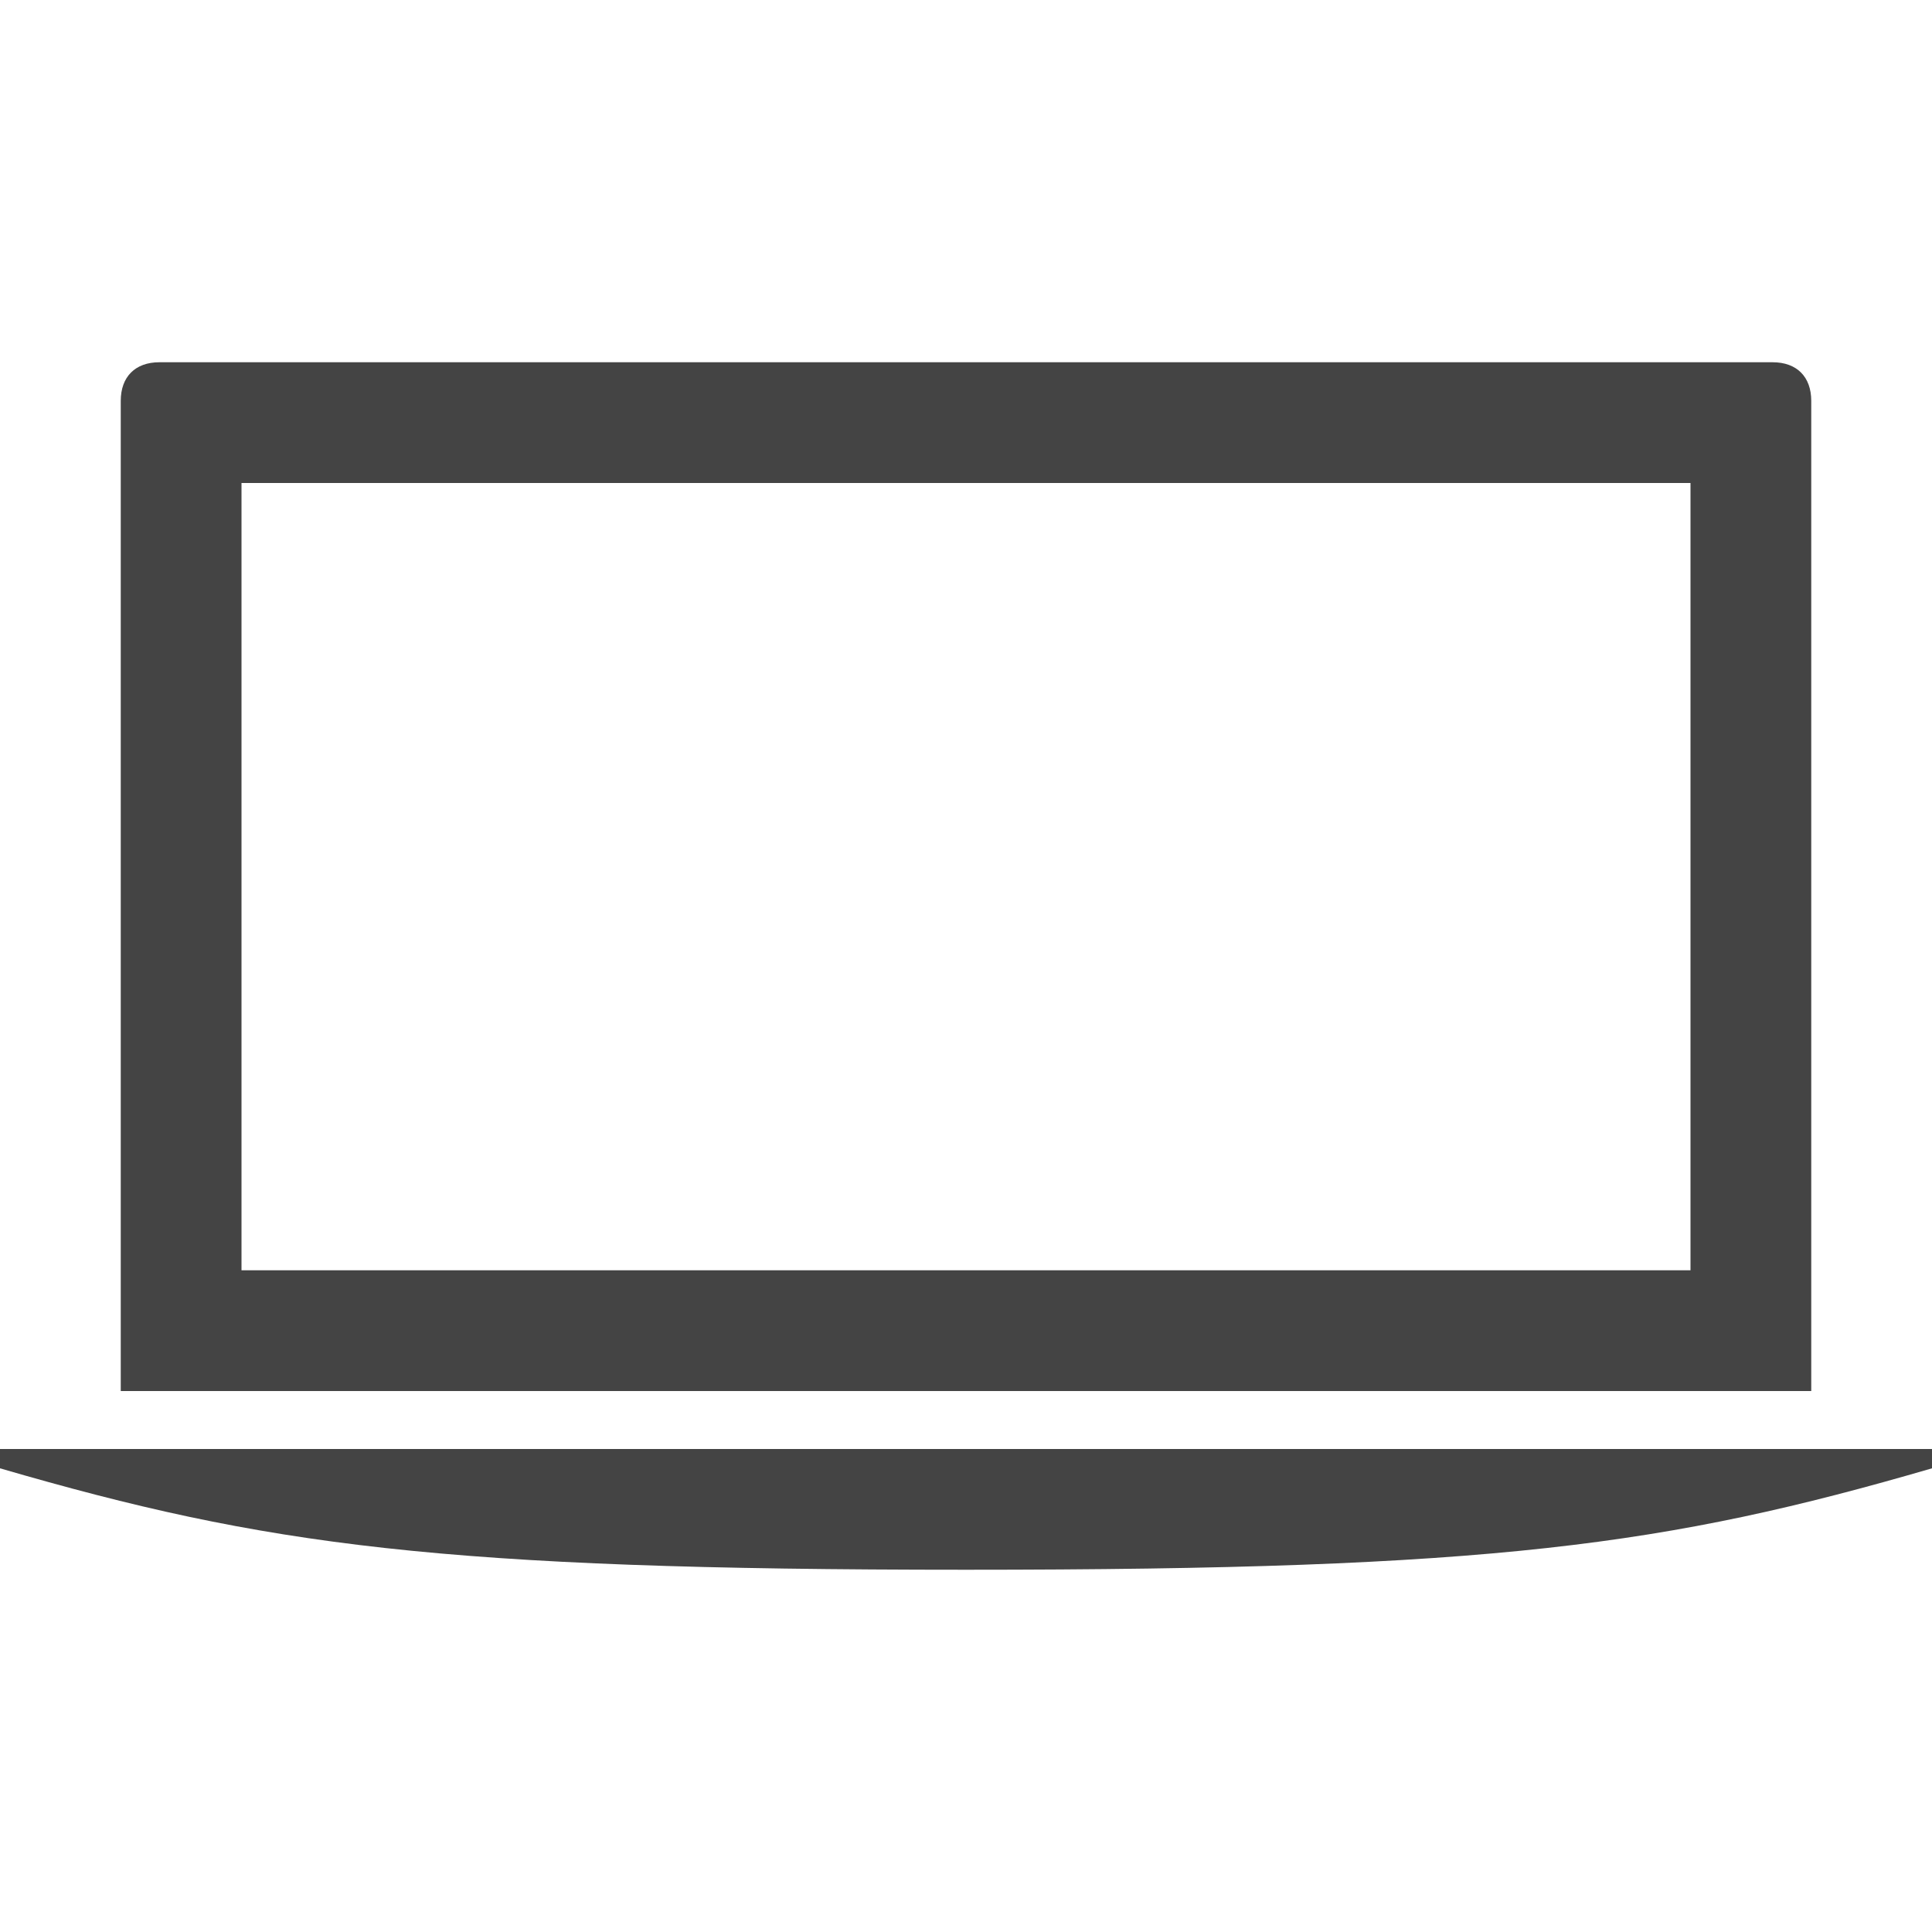 <?xml version="1.0"?><svg xmlns="http://www.w3.org/2000/svg" width="40" height="40" viewBox="0 0 40 40"><path fill="#444" d="m37.5 8.3v20.5h-35v-20.5c0-0.5 0.3-0.8 0.8-0.8h33.4c0.5 0 0.8 0.3 0.8 0.8z m-2.5 18v-16.3h-30v16.3h30z m-35 4.1v-0.4h40v0.4c-5.5 1.6-9.1 2.1-20 2.1s-14.5-0.5-20-2.1z"></path></svg>
